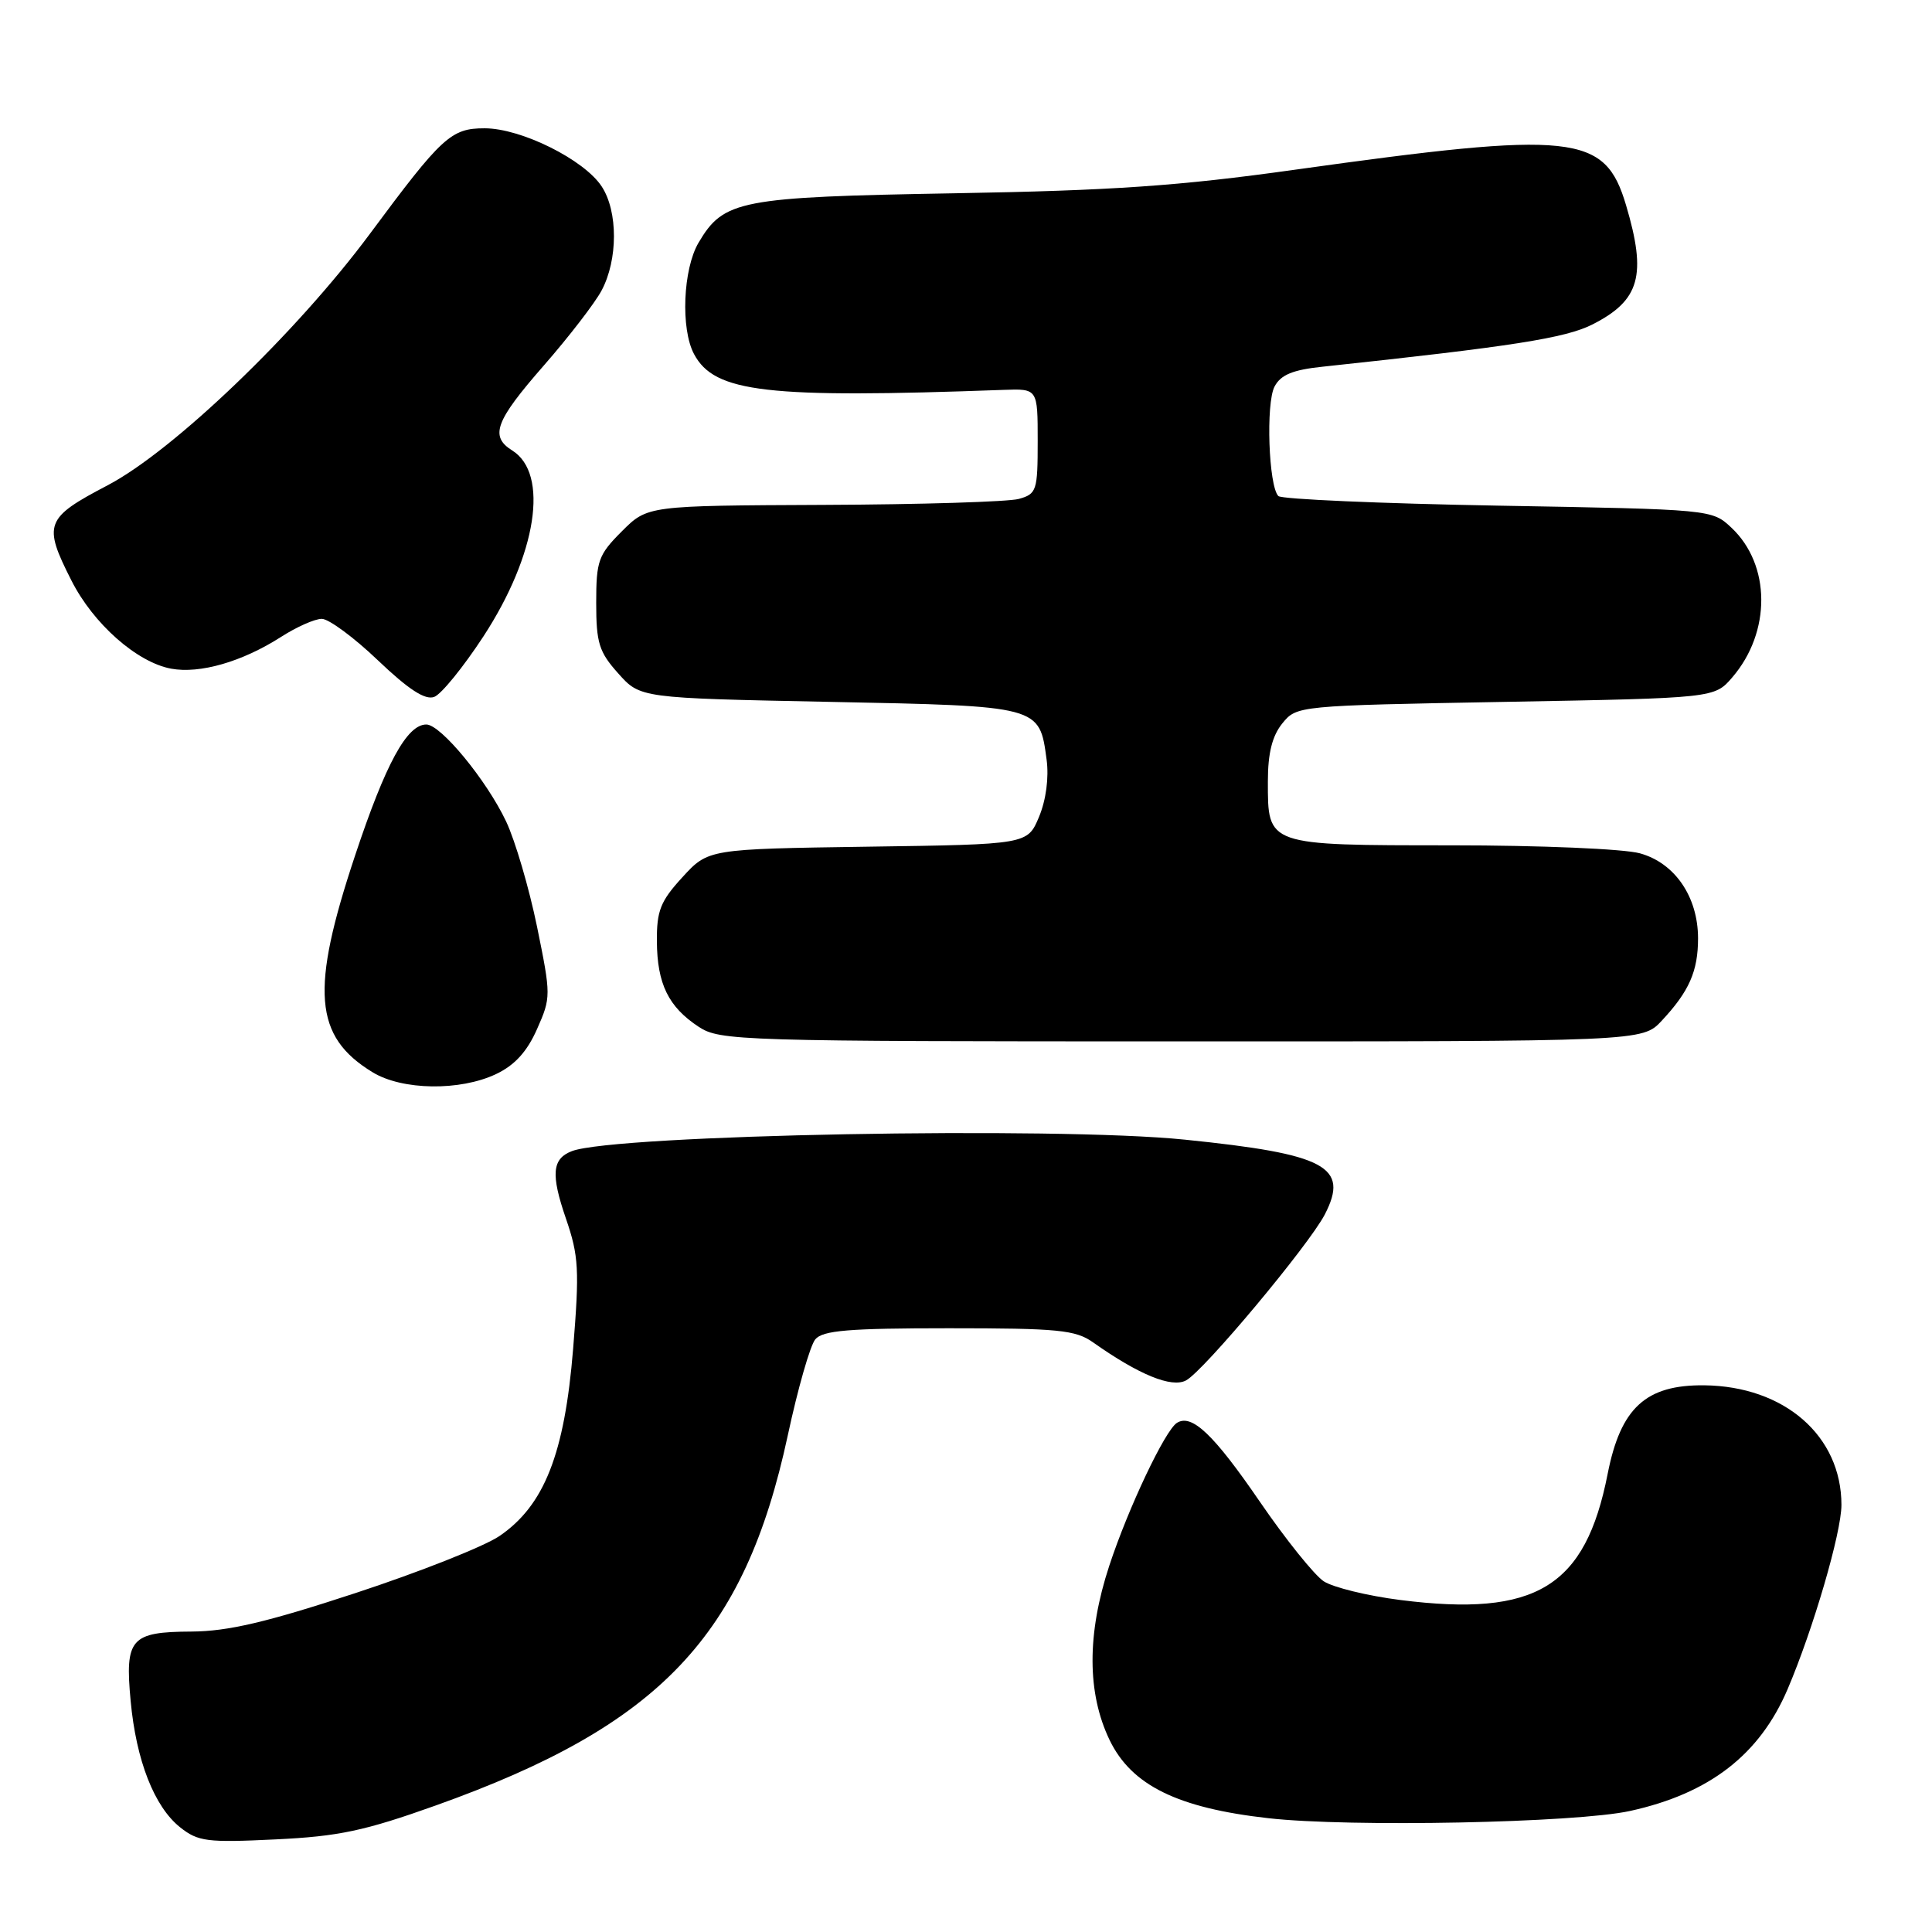 <?xml version="1.0" encoding="UTF-8" standalone="no"?>
<!DOCTYPE svg PUBLIC "-//W3C//DTD SVG 1.1//EN" "http://www.w3.org/Graphics/SVG/1.1/DTD/svg11.dtd" >
<svg xmlns="http://www.w3.org/2000/svg" xmlns:xlink="http://www.w3.org/1999/xlink" version="1.1" viewBox="0 0 256 256">
 <g >
 <path fill="currentColor"
d=" M 57.78 239.22 C 87.45 228.62 98.65 216.84 104.38 190.22 C 105.71 184.02 107.35 178.28 108.03 177.47 C 109.01 176.29 112.45 176.00 125.72 176.00 C 140.22 176.00 142.51 176.22 144.85 177.88 C 150.91 182.16 155.25 183.94 157.16 182.91 C 159.51 181.66 173.43 164.99 175.54 160.93 C 178.82 154.58 175.72 152.92 157.00 151.01 C 139.86 149.25 81.47 150.35 75.78 152.53 C 73.15 153.54 72.97 155.60 74.99 161.47 C 76.69 166.42 76.79 168.25 75.94 178.75 C 74.81 192.65 72.12 199.49 66.17 203.54 C 64.15 204.91 55.57 208.31 47.10 211.09 C 35.33 214.96 30.20 216.16 25.38 216.19 C 17.31 216.23 16.54 217.12 17.31 225.37 C 18.04 233.28 20.45 239.41 23.87 242.13 C 26.25 244.02 27.45 244.17 36.50 243.73 C 44.90 243.33 48.31 242.60 57.78 239.22 Z  M 216.00 239.96 C 226.52 237.65 233.16 232.51 236.87 223.82 C 240.26 215.87 244.00 203.07 244.00 199.41 C 244.00 190.26 236.45 183.68 225.82 183.56 C 218.08 183.48 214.74 186.54 213.02 195.31 C 210.07 210.31 203.53 214.29 185.56 212.01 C 181.21 211.46 176.64 210.34 175.40 209.53 C 174.16 208.71 170.35 203.97 166.94 198.99 C 160.83 190.07 157.93 187.31 155.96 188.53 C 154.39 189.50 149.51 199.79 146.98 207.48 C 144.01 216.51 144.03 224.36 147.04 230.59 C 149.94 236.57 156.04 239.57 168.06 240.92 C 178.86 242.14 208.83 241.54 216.00 239.96 Z  M 65.73 142.32 C 68.20 141.15 69.84 139.35 71.16 136.36 C 73.02 132.16 73.02 131.91 71.16 122.79 C 70.11 117.68 68.27 111.41 67.07 108.86 C 64.49 103.40 58.41 96.00 56.49 96.00 C 53.92 96.00 51.11 101.16 47.07 113.30 C 41.10 131.20 41.59 137.34 49.37 142.08 C 53.30 144.48 60.95 144.59 65.73 142.32 Z  M 220.19 135.25 C 223.83 131.35 225.00 128.69 225.00 124.32 C 224.99 118.83 221.93 114.35 217.30 113.07 C 215.19 112.48 204.10 112.01 192.32 112.01 C 167.76 112.00 168.00 112.08 168.00 103.54 C 168.00 99.80 168.57 97.52 169.91 95.86 C 171.82 93.51 171.89 93.50 199.50 93.00 C 227.18 92.50 227.18 92.50 229.54 89.75 C 234.70 83.75 234.65 74.84 229.43 69.93 C 226.84 67.50 226.84 67.50 198.50 67.00 C 182.92 66.72 169.82 66.15 169.39 65.73 C 168.10 64.43 167.71 53.41 168.89 51.21 C 169.71 49.66 171.31 49.00 175.25 48.59 C 200.44 45.90 207.46 44.80 211.03 42.98 C 217.30 39.79 218.22 36.48 215.46 27.19 C 212.65 17.73 208.67 17.30 171.50 22.50 C 156.23 24.64 147.39 25.25 126.50 25.61 C 97.95 26.11 95.90 26.51 92.56 32.16 C 90.50 35.66 90.17 43.59 91.97 46.93 C 94.69 52.02 101.56 52.81 133.00 51.66 C 137.50 51.50 137.50 51.50 137.50 58.45 C 137.50 65.02 137.36 65.45 135.00 66.11 C 133.62 66.49 121.99 66.85 109.15 66.90 C 85.80 67.00 85.80 67.00 82.40 70.40 C 79.28 73.52 79.00 74.30 79.00 79.88 C 79.00 85.19 79.37 86.39 81.92 89.23 C 84.83 92.50 84.83 92.50 109.88 93.00 C 137.89 93.56 137.72 93.51 138.68 100.65 C 139.00 103.04 138.61 105.99 137.68 108.23 C 136.15 111.89 136.15 111.89 115.00 112.19 C 93.84 112.50 93.84 112.50 90.42 116.24 C 87.51 119.41 87.01 120.68 87.04 124.74 C 87.08 130.37 88.57 133.42 92.57 136.05 C 95.39 137.91 97.89 137.99 156.56 137.99 C 217.63 138.00 217.63 138.00 220.19 135.25 Z  M 64.06 84.32 C 71.13 73.49 72.79 62.76 67.87 59.69 C 64.87 57.81 65.62 55.79 72.06 48.43 C 75.39 44.62 78.83 40.15 79.71 38.50 C 81.89 34.42 81.90 28.02 79.73 24.71 C 77.40 21.15 69.05 17.00 64.22 17.00 C 59.76 17.00 58.58 18.08 49.00 31.00 C 39.28 44.10 22.96 59.75 14.25 64.31 C 5.98 68.64 5.67 69.45 9.47 76.93 C 12.36 82.65 18.13 87.75 22.66 88.60 C 26.48 89.31 32.09 87.69 37.23 84.40 C 39.28 83.08 41.71 82.00 42.64 82.00 C 43.56 82.00 46.91 84.47 50.08 87.50 C 54.15 91.38 56.35 92.80 57.54 92.34 C 58.48 91.99 61.41 88.37 64.06 84.32 Z "/>
</g>
</svg>